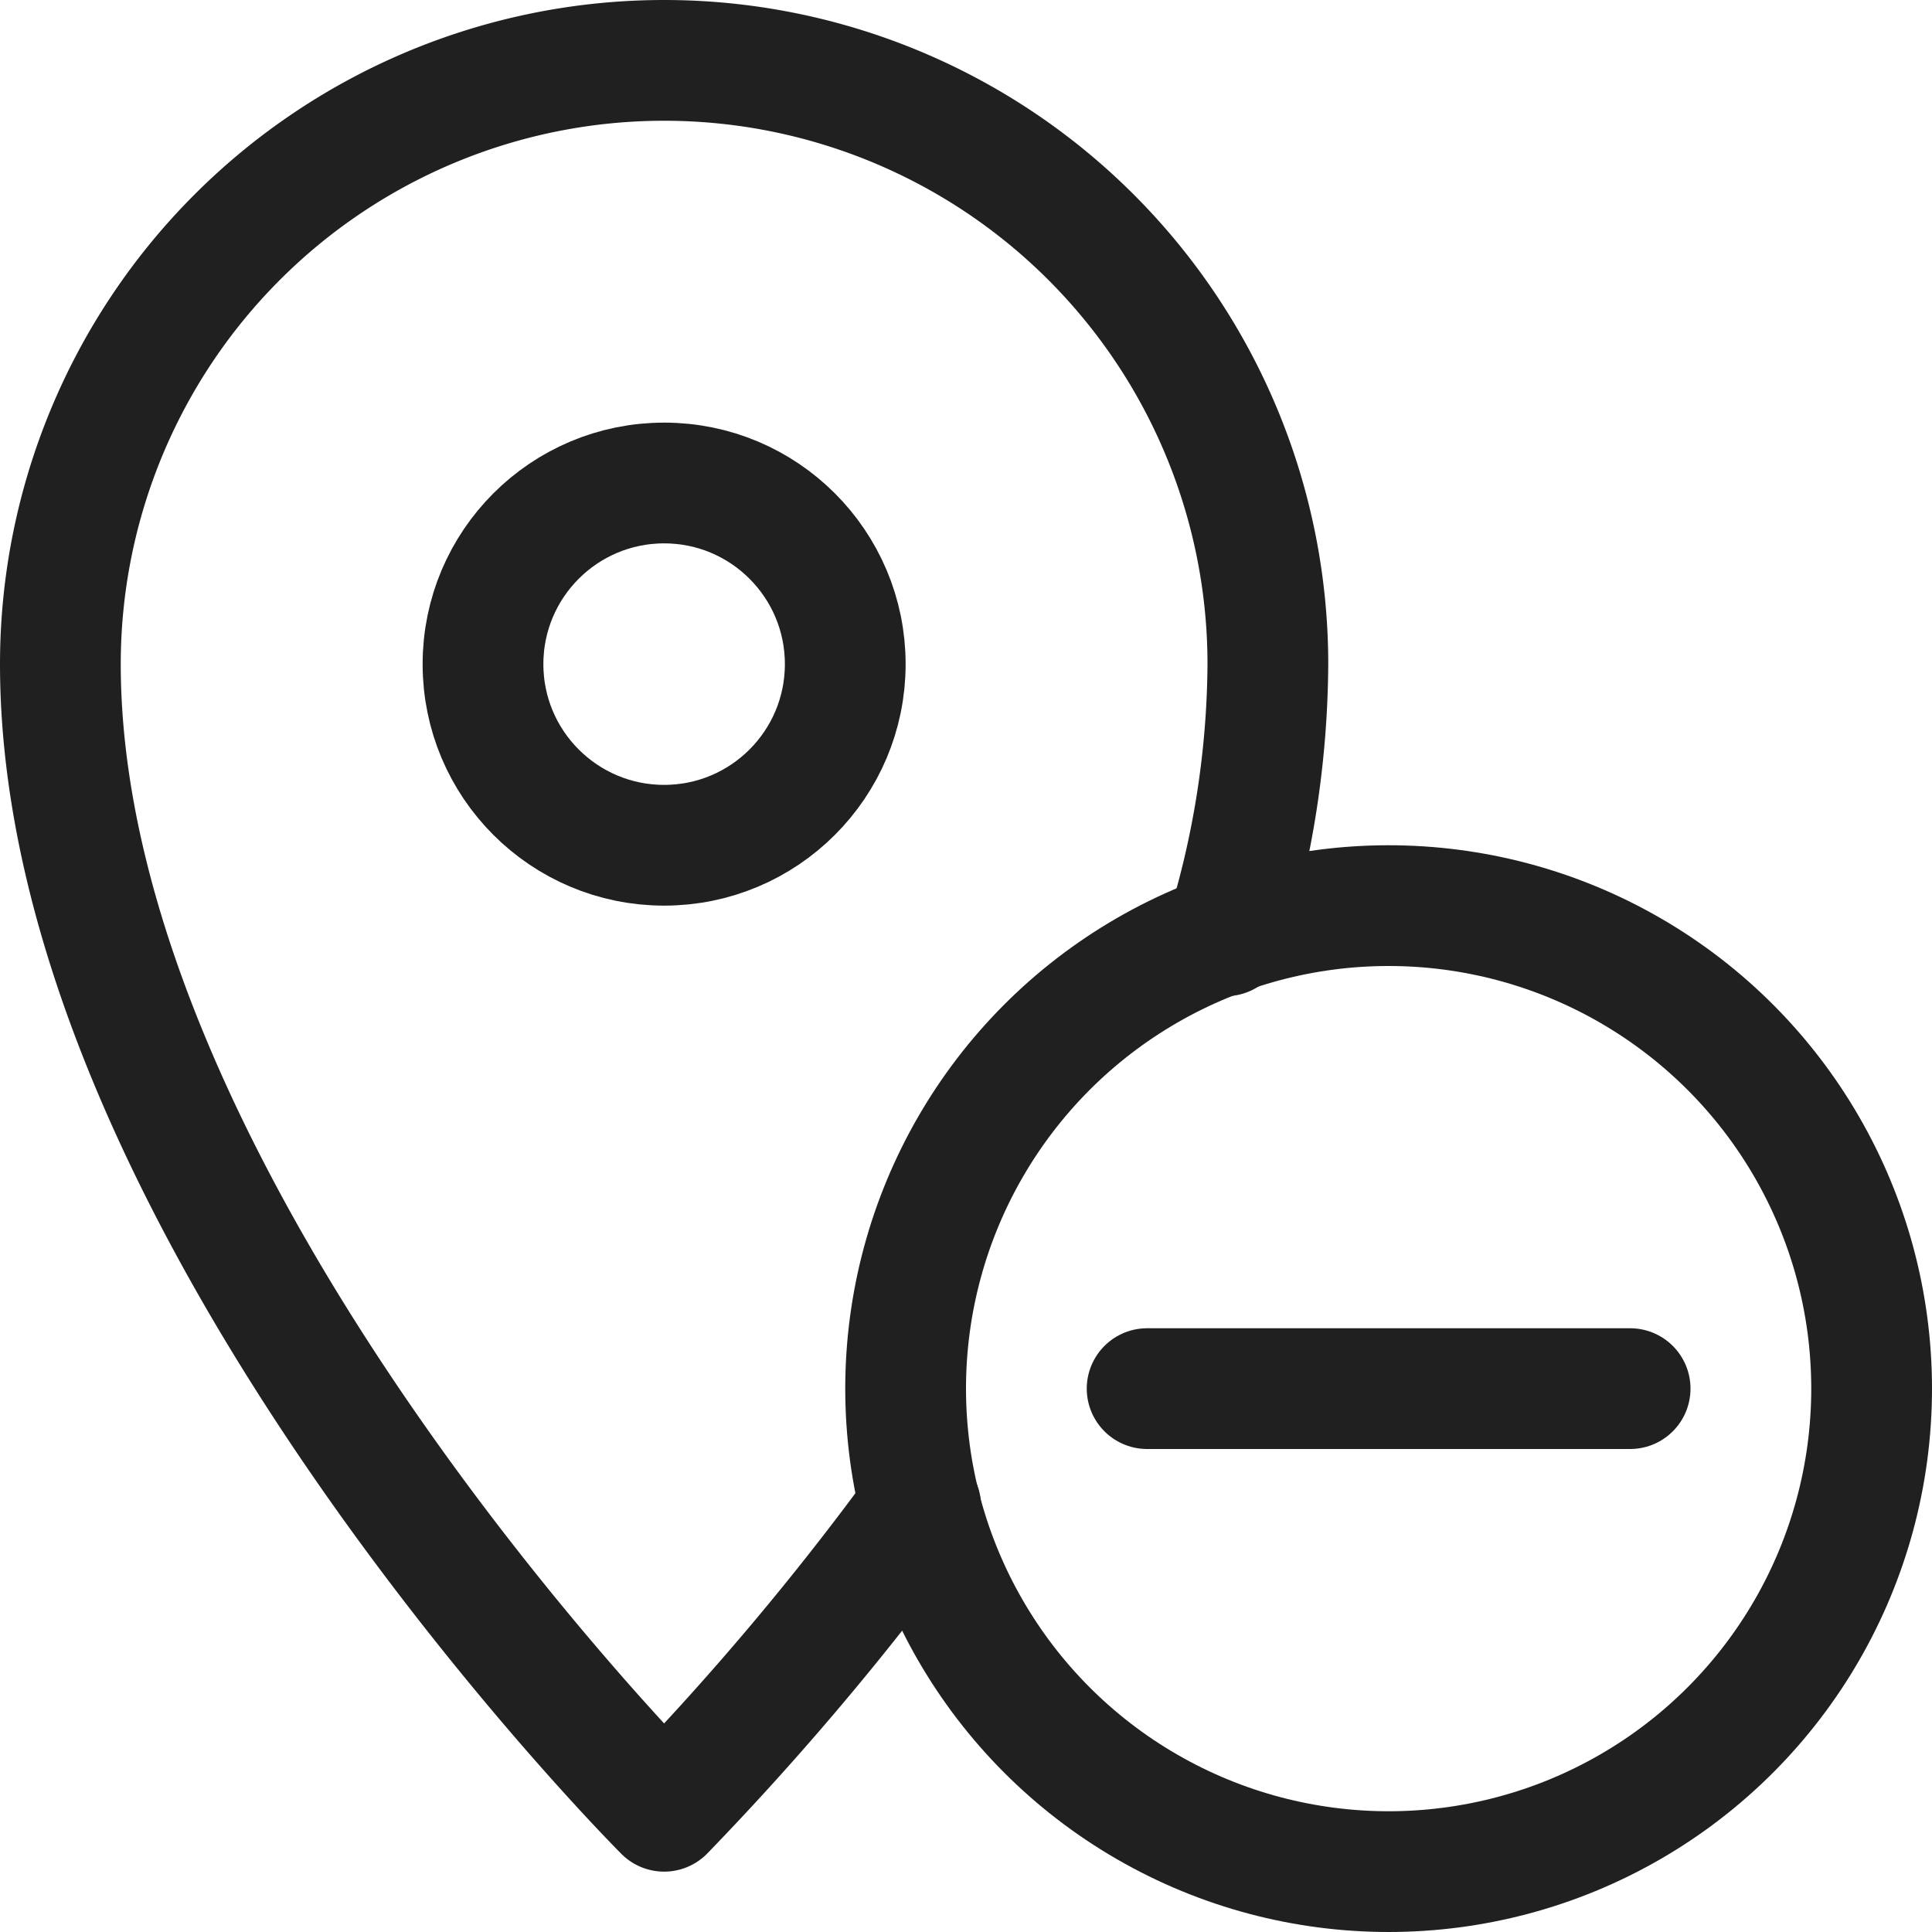 <svg viewBox="0 0 64 64" xmlns="http://www.w3.org/2000/svg" aria-labelledby="title"
aria-describedby="desc" role="img" xmlns:xlink="http://www.w3.org/1999/xlink">
  <title>Delete Location</title>
  <desc>A line styled icon from Orion Icon Library.</desc>
  <path stroke-width="4"
  stroke-miterlimit="10" stroke="#202020" fill="none" d="M40.6 31a30.9 30.9 0 0 0 1.4-9 20 20 0 0 0-40 0c0 18 20 38 20 38a95.2 95.2 0 0 0 8.5-10.1"
  data-name="layer2" stroke-linejoin="round" stroke-linecap="round"></path>
  <circle stroke-width="4" stroke-miterlimit="10" stroke="#202020"
  fill="none" r="6" cy="22" cx="22" data-name="layer2" stroke-linejoin="round"
  stroke-linecap="round"></circle>
  <circle stroke-width="4" stroke-miterlimit="10" stroke="#202020"
  fill="none" r="16" cy="46" cx="46" data-name="layer1" stroke-linejoin="round"
  stroke-linecap="round"></circle>
  <path d="M38 46h16" stroke-width="4" stroke-miterlimit="10" stroke="#202020"
  fill="none" data-name="layer1" stroke-linejoin="round" stroke-linecap="round"></path>
</svg>